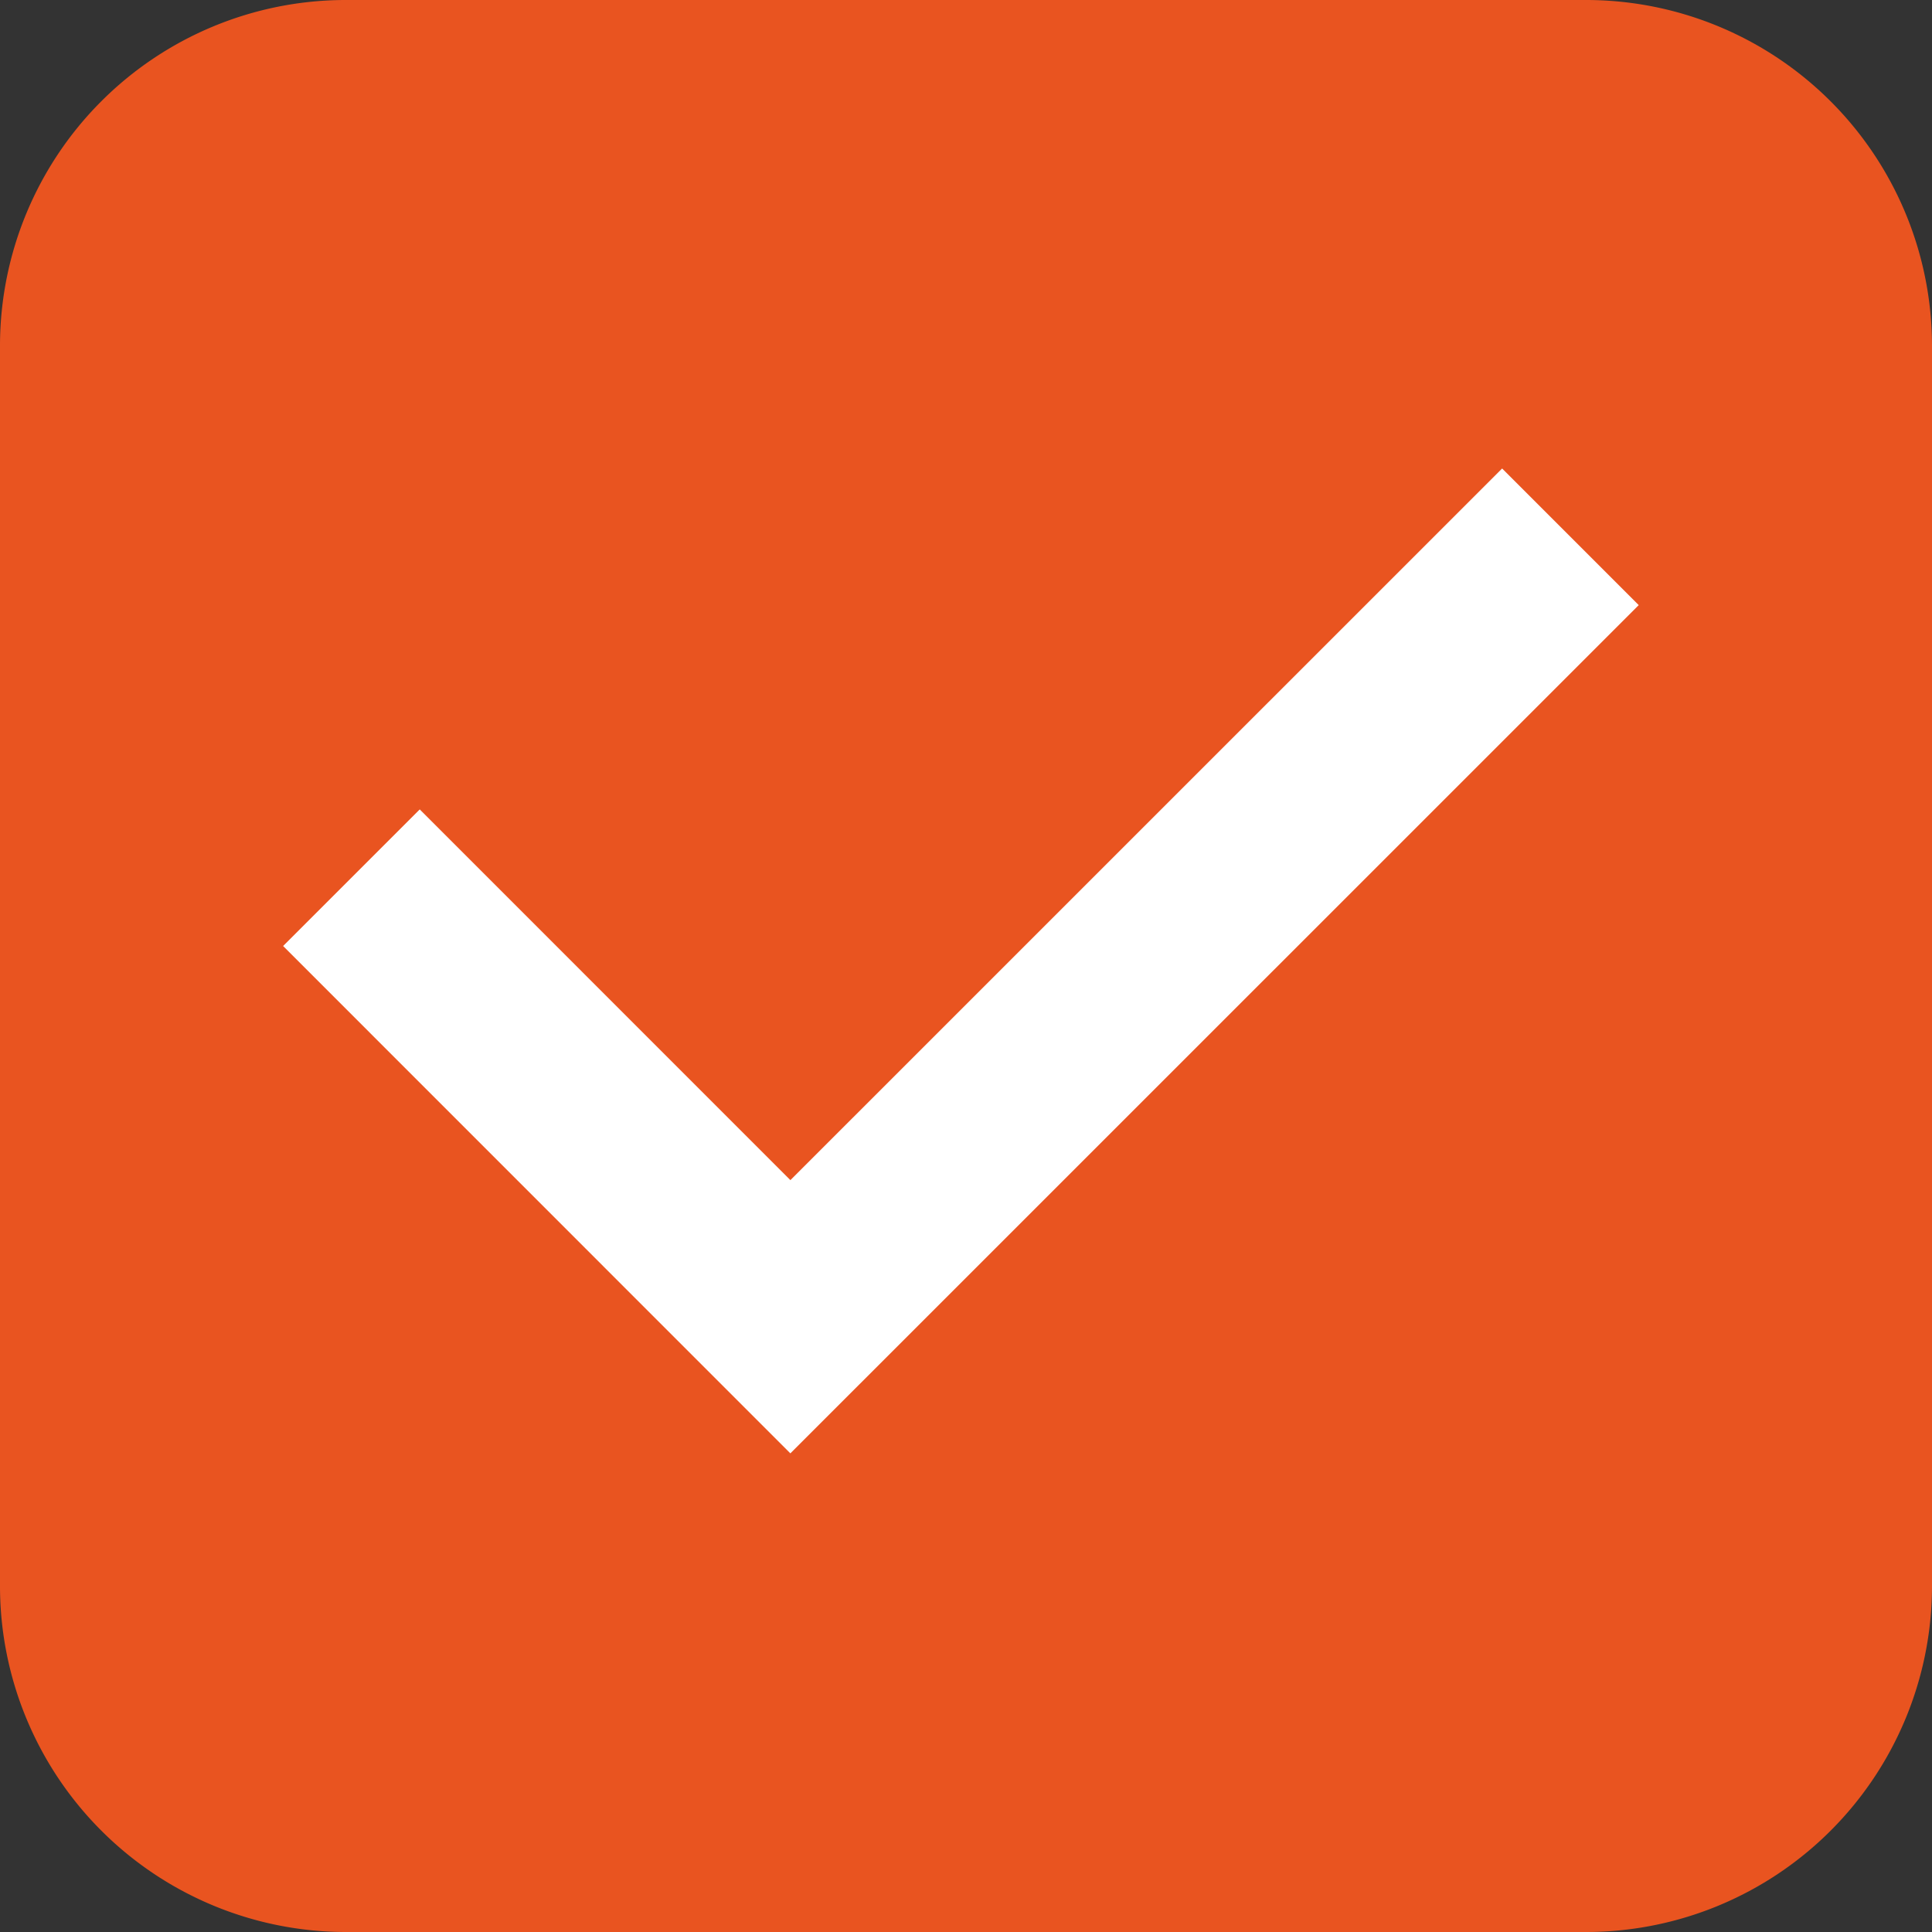 <svg width="20" height="20" xmlns="http://www.w3.org/2000/svg"><rect width="100%" height="100%" fill="#333333" stroke="none"/><path style="font-variant-ligatures:normal;font-variant-position:normal;font-variant-caps:normal;font-variant-numeric:normal;font-variant-alternates:normal;font-feature-settings:normal;text-indent:0;text-decoration-line:none;text-decoration-style:solid;text-decoration-color:#000;text-transform:none;text-orientation:mixed;shape-padding:0;isolation:auto;mix-blend-mode:normal;stroke-width:.7;fill:#e95420;fill-opacity:1" d="M3.572 0A3.58 3.58 0 0 0 0 3.572v12.856A3.582 3.582 0 0 0 3.572 20h12.856A3.582 3.582 0 0 0 20 16.428V3.572A3.582 3.582 0 0 0 16.428 0H3.572z"/><path style="fill:none;stroke:#fff;stroke-width:2;stroke-linecap:butt;stroke-linejoin:miter" d="m3.638 9.086 4.544 4.545 8.075-8.074"/></svg>
